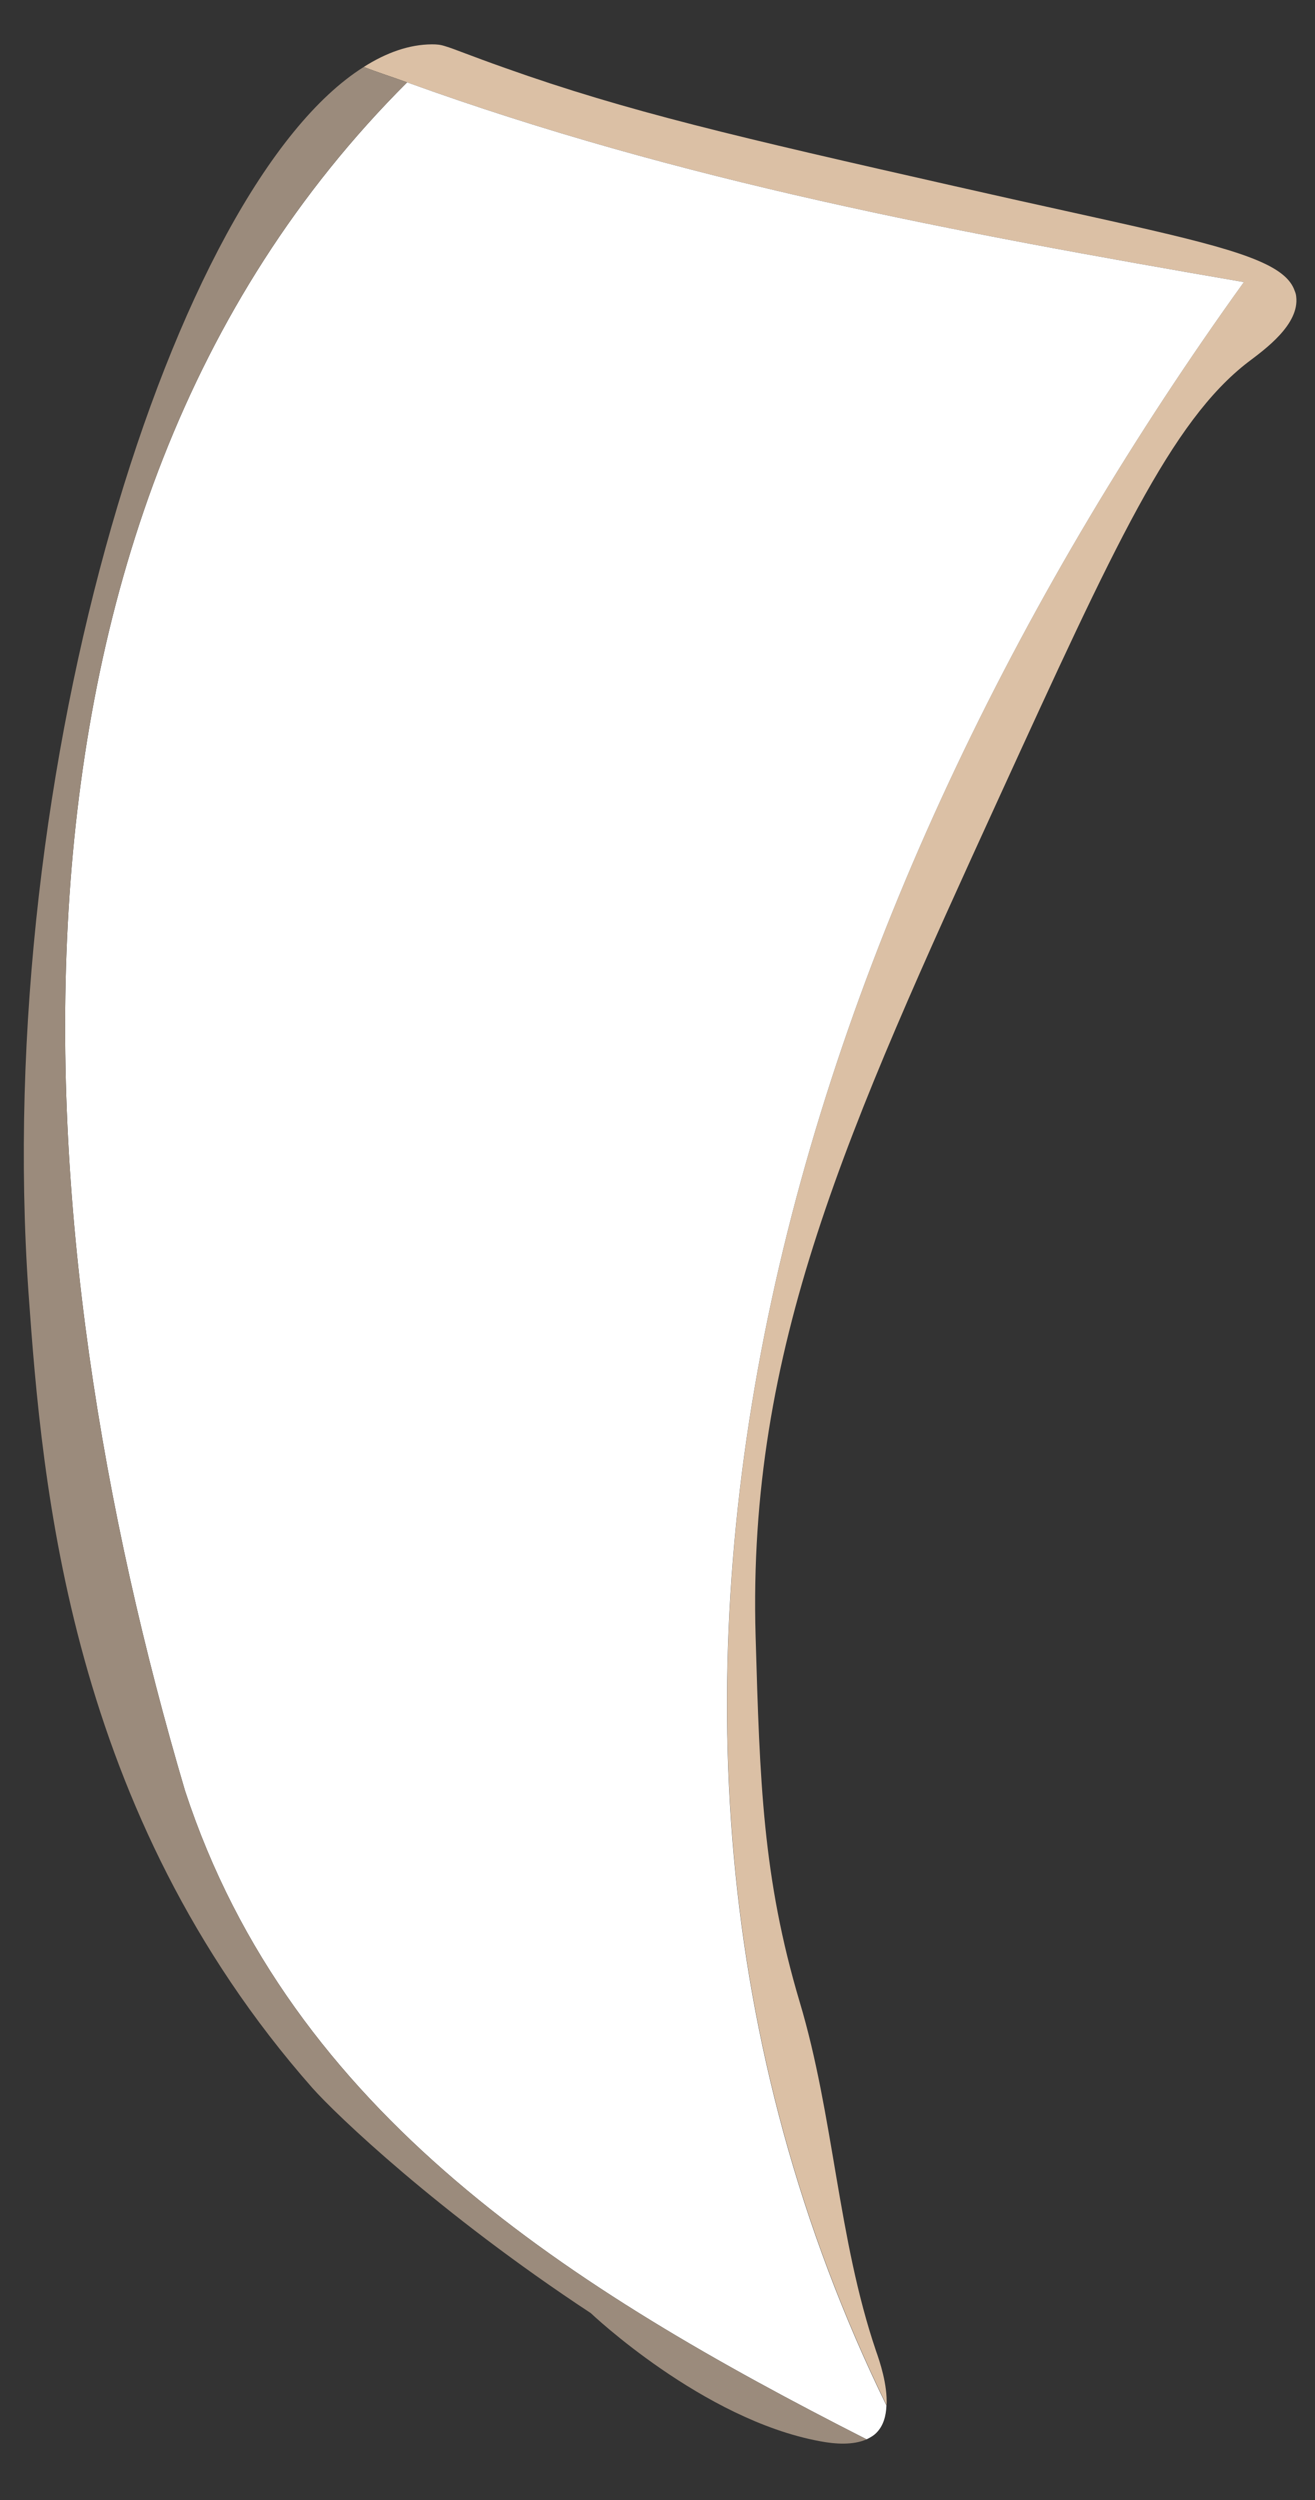 <?xml version="1.0" encoding="UTF-8"?><svg id="tooth1" xmlns="http://www.w3.org/2000/svg" width="100" height="190" viewBox="0 0 100 190"><rect x="0" y="0" width="100" height="190" fill="#333333" stroke="none"/><defs><style>.cls-1{fill:#fff;}.cls-2{fill:#9b8b7c;}.cls-3{fill:#dbc0a5;}</style></defs><g id="big_tooth"><path class="cls-3" d="m94.59,21.44c-21.98-3.79-42.84-7.66-63.63-15.18-1.1-.4-2.2-.75-3.3-1.17,1.73-1.1,3.47-1.71,5.18-1.72.39,0,.65.02,1.04.15.68.2,1.74.66,4.54,1.65,9.27,3.3,17.67,5.24,34.1,8.96,12.48,2.84,19.69,4.18,23.24,5.72,1.53.66,2.39,1.37,2.69,2.24.06.14.11.3.12.45.26,2.12-2.39,4.02-3.66,4.98-5.85,4.5-10.19,13.99-18.87,32.95-11.65,25.48-19.2,41.99-18.58,63.87.32,11.1.54,18.36,3.35,27.8,2.6,8.67,2.9,17.98,5.81,26.54.27.76.88,2.55.8,4.12-26.62-54.55-5.75-115.65,27.18-161.38Z"/><path class="cls-1" d="m66.66,184.88c-.21.22-.49.38-.76.51-22.33-11.35-43.77-24.69-51.83-49.3C1.72,94.33-2.64,39.77,30.96,6.26c20.79,7.52,41.66,11.39,63.63,15.18-32.92,45.73-53.8,106.83-27.18,161.38-.03.79-.23,1.53-.75,2.06Z"/><path class="cls-2" d="m65.9,185.39c-1.03.45-2.36.37-3.56.14-8.9-1.64-17.41-9.73-17.41-9.73-11.59-7.63-19.39-15.1-21.18-17.12C5.27,137.71,3.21,112.94,2.17,98.28-.62,58.2,13.27,14.13,27.66,5.09c1.1.42,2.2.77,3.3,1.17C-2.64,39.77,1.72,94.33,14.07,136.09c8.06,24.61,29.5,37.95,51.83,49.3Z"/></g></svg>